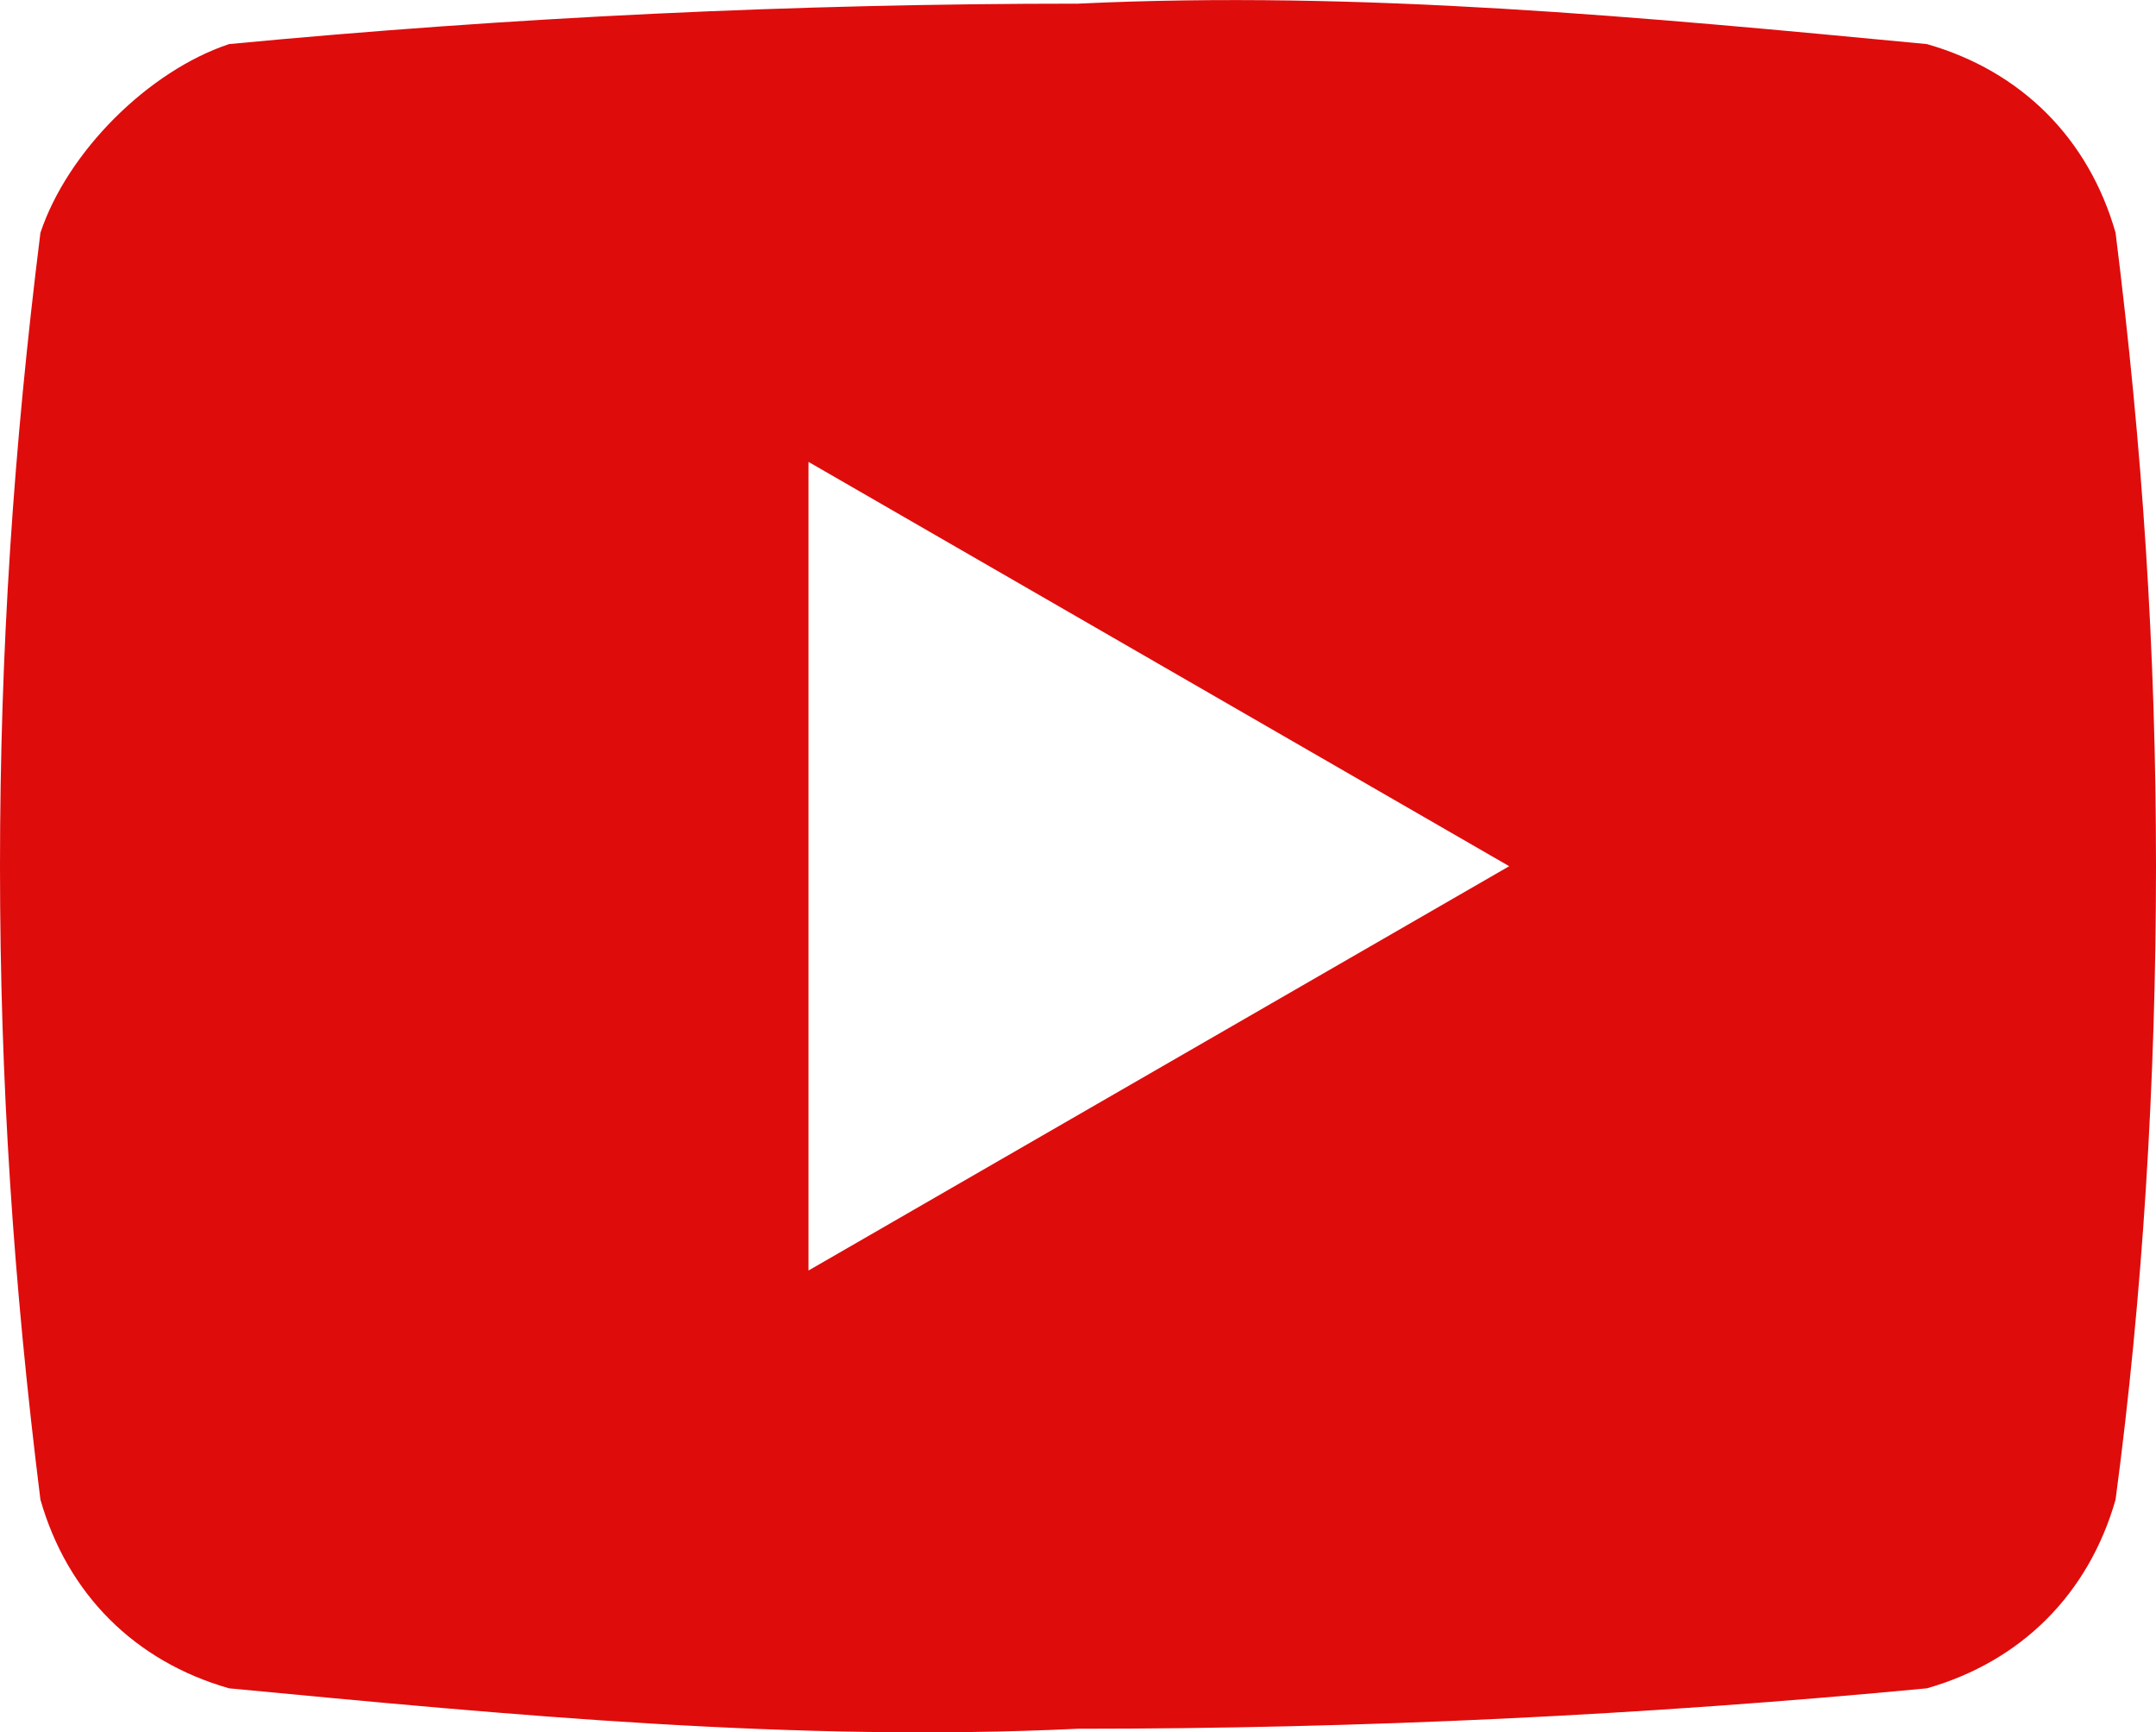 <?xml version="1.0" encoding="UTF-8" standalone="no"?>
<!-- Uploaded to: SVG Repo, www.svgrepo.com, Generator: SVG Repo Mixer Tools -->

<svg
   width="640"
   height="514.128"
   viewBox="0 0 16 12.853"
   version="1.1"
   id="svg1514"
   xmlns="http://www.w3.org/2000/svg"
   xmlns:svg="http://www.w3.org/2000/svg">
  <defs
     id="defs1518" />
  <rect
     x="-2"
     fill="none"
     width="20"
     height="20"
     id="rect1508"
     y="-3.573" />
  <g
     id="g1512"
     style="fill:#9b9b9b;fill-opacity:1"
     transform="translate(-2,-3.573)">
    <path
       d="M 17.7,5.3 C 17.5,4.6 17,4.1 16.3,3.9 14.2,3.7 12.1,3.5 10,3.6 7.9,3.6 5.8,3.7 3.7,3.9 3.1,4.1 2.5,4.7 2.3,5.3 2.1,6.9 2,8.4 2,10 c 0,1.6 0.1,3.1 0.3,4.7 0.2,0.7 0.7,1.2 1.4,1.4 2.1,0.2 4.2,0.4 6.3,0.3 2.1,0 4.2,-0.1 6.3,-0.3 0.7,-0.2 1.2,-0.7 1.4,-1.4 C 17.9,13.2 18,11.6 18,10 18,8.4 17.9,6.9 17.7,5.3 Z M 8,13 V 7 l 5.2,3 z"
       id="path1510"
       style="fill:#df0c0c;fill-opacity:1" />
  </g>
</svg>
